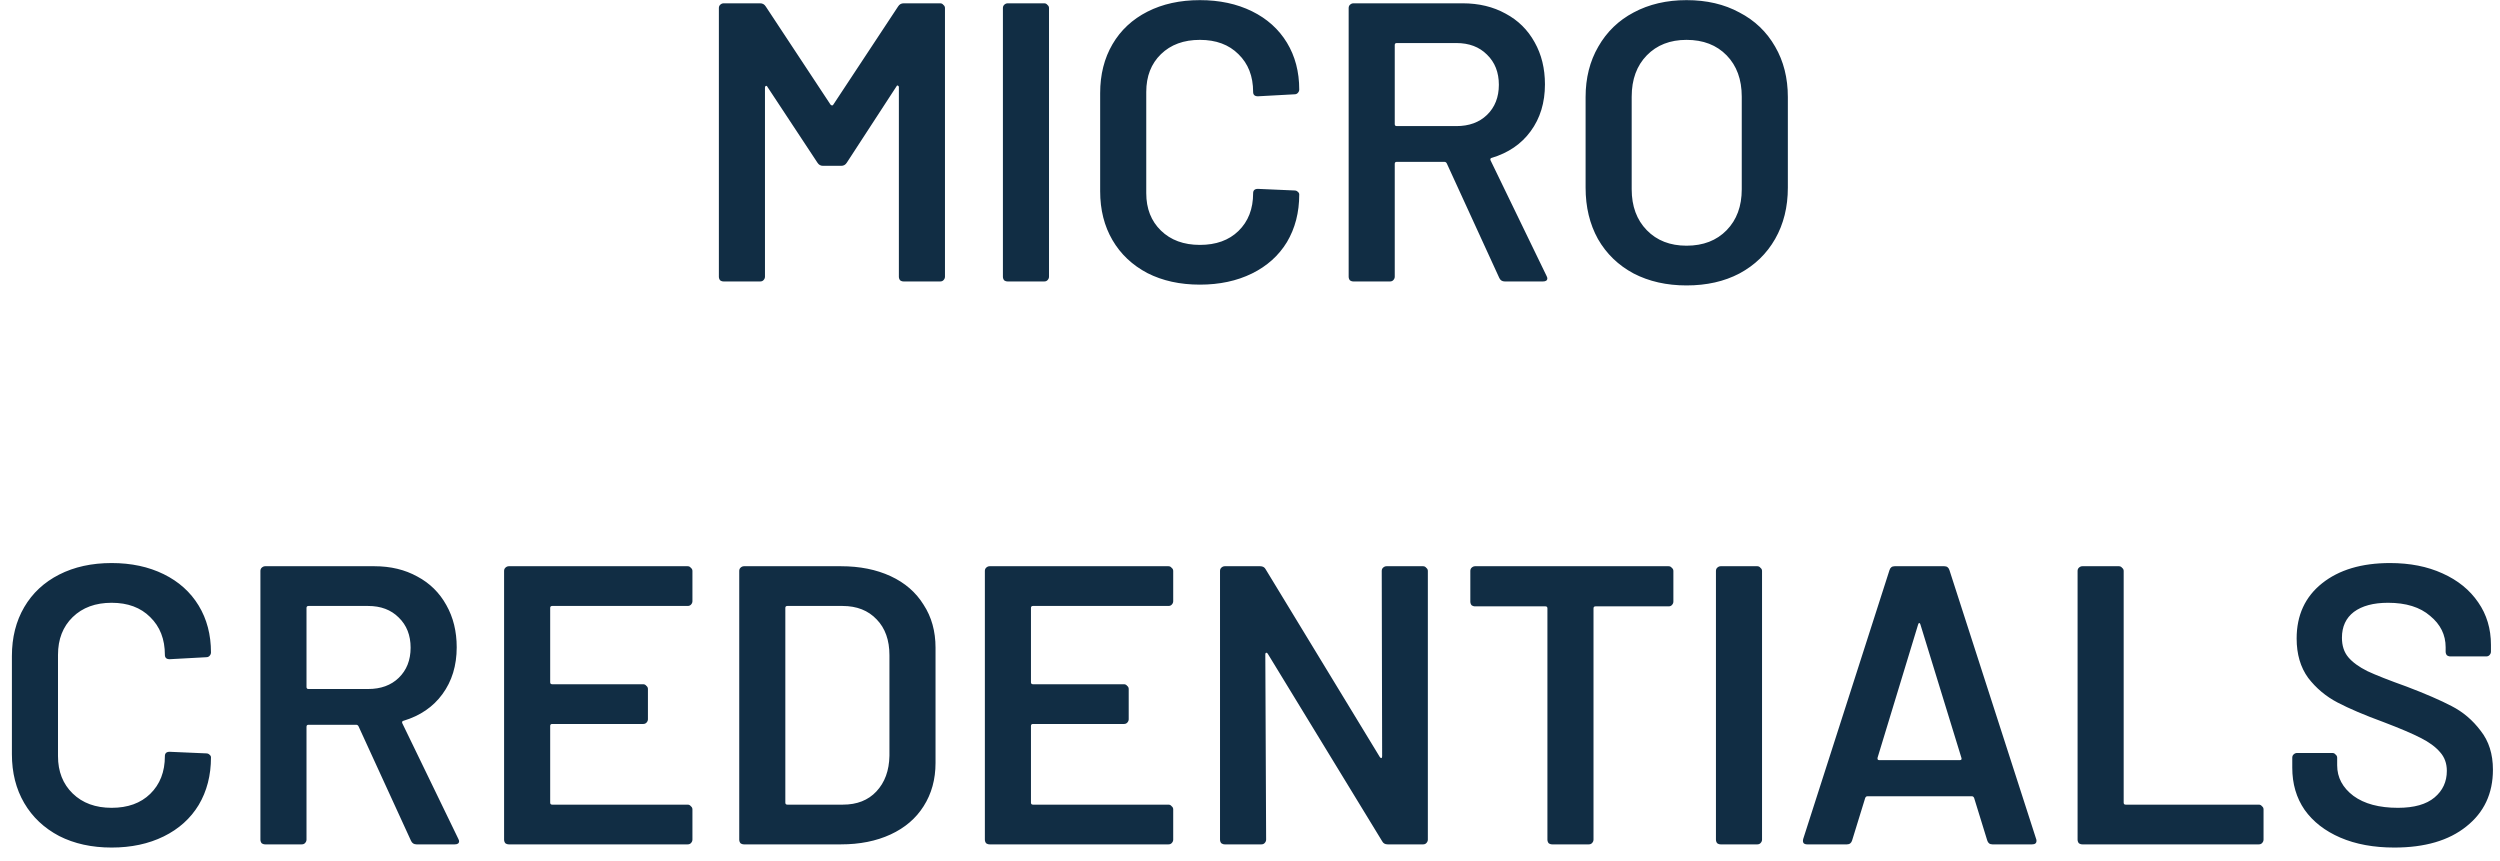 <svg width="151" height="52" viewBox="0 0 151 52" fill="none" xmlns="http://www.w3.org/2000/svg">
<path d="M54.244 0.392C54.324 0.264 54.436 0.2 54.58 0.2H56.788C56.868 0.2 56.932 0.232 56.98 0.296C57.044 0.344 57.076 0.408 57.076 0.488V16.712C57.076 16.792 57.044 16.864 56.98 16.928C56.932 16.976 56.868 17 56.788 17H54.58C54.5 17 54.428 16.976 54.364 16.928C54.316 16.864 54.292 16.792 54.292 16.712V5.264C54.292 5.216 54.268 5.184 54.22 5.168C54.188 5.152 54.164 5.168 54.148 5.216L51.148 9.824C51.068 9.952 50.956 10.016 50.812 10.016H49.708C49.564 10.016 49.452 9.952 49.372 9.824L46.348 5.24C46.332 5.192 46.3 5.176 46.252 5.192C46.22 5.208 46.204 5.24 46.204 5.288V16.712C46.204 16.792 46.172 16.864 46.108 16.928C46.06 16.976 45.996 17 45.916 17H43.708C43.628 17 43.556 16.976 43.492 16.928C43.444 16.864 43.42 16.792 43.42 16.712V0.488C43.42 0.408 43.444 0.344 43.492 0.296C43.556 0.232 43.628 0.2 43.708 0.2H45.916C46.06 0.2 46.172 0.264 46.252 0.392L50.164 6.32C50.196 6.352 50.228 6.368 50.26 6.368C50.292 6.368 50.316 6.352 50.332 6.32L54.244 0.392ZM60.864 17C60.784 17 60.712 16.976 60.648 16.928C60.6 16.864 60.576 16.792 60.576 16.712V0.488C60.576 0.408 60.6 0.344 60.648 0.296C60.712 0.232 60.784 0.2 60.864 0.2H63.072C63.152 0.2 63.216 0.232 63.264 0.296C63.328 0.344 63.36 0.408 63.36 0.488V16.712C63.36 16.792 63.328 16.864 63.264 16.928C63.216 16.976 63.152 17 63.072 17H60.864ZM72.474 17.192C71.273 17.192 70.218 16.96 69.305 16.496C68.394 16.016 67.689 15.352 67.194 14.504C66.698 13.656 66.45 12.672 66.45 11.552V5.624C66.45 4.504 66.698 3.52 67.194 2.672C67.689 1.824 68.394 1.168 69.305 0.704C70.218 0.24 71.273 0.008 72.474 0.008C73.657 0.008 74.706 0.232 75.618 0.68C76.529 1.128 77.234 1.76 77.73 2.576C78.225 3.392 78.474 4.336 78.474 5.408C78.474 5.488 78.442 5.56 78.377 5.624C78.329 5.672 78.266 5.696 78.186 5.696L75.978 5.816C75.785 5.816 75.689 5.728 75.689 5.552C75.689 4.608 75.394 3.848 74.802 3.272C74.225 2.696 73.45 2.408 72.474 2.408C71.498 2.408 70.713 2.696 70.121 3.272C69.529 3.848 69.234 4.608 69.234 5.552V11.672C69.234 12.6 69.529 13.352 70.121 13.928C70.713 14.504 71.498 14.792 72.474 14.792C73.45 14.792 74.225 14.512 74.802 13.952C75.394 13.376 75.689 12.616 75.689 11.672C75.689 11.496 75.785 11.408 75.978 11.408L78.186 11.504C78.266 11.504 78.329 11.528 78.377 11.576C78.442 11.624 78.474 11.68 78.474 11.744C78.474 12.832 78.225 13.792 77.73 14.624C77.234 15.44 76.529 16.072 75.618 16.52C74.706 16.968 73.657 17.192 72.474 17.192ZM90.891 17C90.731 17 90.619 16.928 90.555 16.784L87.387 9.872C87.355 9.808 87.307 9.776 87.243 9.776H84.363C84.283 9.776 84.243 9.816 84.243 9.896V16.712C84.243 16.792 84.211 16.864 84.147 16.928C84.099 16.976 84.035 17 83.955 17H81.747C81.667 17 81.595 16.976 81.531 16.928C81.483 16.864 81.459 16.792 81.459 16.712V0.488C81.459 0.408 81.483 0.344 81.531 0.296C81.595 0.232 81.667 0.2 81.747 0.2H88.347C89.323 0.2 90.187 0.408 90.939 0.824C91.691 1.224 92.275 1.8 92.691 2.552C93.107 3.288 93.315 4.136 93.315 5.096C93.315 6.2 93.027 7.144 92.451 7.928C91.891 8.696 91.107 9.232 90.099 9.536C90.067 9.536 90.043 9.552 90.027 9.584C90.011 9.616 90.011 9.648 90.027 9.68L93.411 16.664C93.443 16.728 93.459 16.776 93.459 16.808C93.459 16.936 93.371 17 93.195 17H90.891ZM84.363 2.6C84.283 2.6 84.243 2.64 84.243 2.72V7.496C84.243 7.576 84.283 7.616 84.363 7.616H87.963C88.731 7.616 89.347 7.392 89.811 6.944C90.291 6.48 90.531 5.872 90.531 5.12C90.531 4.368 90.291 3.76 89.811 3.296C89.347 2.832 88.731 2.6 87.963 2.6H84.363ZM101.866 17.24C100.666 17.24 99.602 17 98.674 16.52C97.746 16.024 97.026 15.328 96.514 14.432C96.018 13.536 95.77 12.504 95.77 11.336V5.864C95.77 4.712 96.026 3.696 96.538 2.816C97.05 1.92 97.762 1.232 98.674 0.752C99.602 0.256 100.666 0.008 101.866 0.008C103.082 0.008 104.146 0.256 105.058 0.752C105.986 1.232 106.706 1.92 107.218 2.816C107.73 3.696 107.986 4.712 107.986 5.864V11.336C107.986 12.504 107.73 13.536 107.218 14.432C106.706 15.328 105.986 16.024 105.058 16.52C104.146 17 103.082 17.24 101.866 17.24ZM101.866 14.84C102.874 14.84 103.682 14.528 104.29 13.904C104.898 13.28 105.202 12.456 105.202 11.432V5.84C105.202 4.8 104.898 3.968 104.29 3.344C103.682 2.72 102.874 2.408 101.866 2.408C100.874 2.408 100.074 2.72 99.466 3.344C98.858 3.968 98.554 4.8 98.554 5.84V11.432C98.554 12.456 98.858 13.28 99.466 13.904C100.074 14.528 100.874 14.84 101.866 14.84ZM6.743 51.192C5.543 51.192 4.487 50.96 3.575 50.496C2.663 50.016 1.959 49.352 1.463 48.504C0.967 47.656 0.719 46.672 0.719 45.552V39.624C0.719 38.504 0.967 37.52 1.463 36.672C1.959 35.824 2.663 35.168 3.575 34.704C4.487 34.24 5.543 34.008 6.743 34.008C7.927 34.008 8.975 34.232 9.887 34.68C10.799 35.128 11.503 35.76 11.999 36.576C12.495 37.392 12.743 38.336 12.743 39.408C12.743 39.488 12.711 39.56 12.647 39.624C12.599 39.672 12.535 39.696 12.455 39.696L10.247 39.816C10.055 39.816 9.959 39.728 9.959 39.552C9.959 38.608 9.663 37.848 9.071 37.272C8.495 36.696 7.719 36.408 6.743 36.408C5.767 36.408 4.983 36.696 4.391 37.272C3.799 37.848 3.503 38.608 3.503 39.552V45.672C3.503 46.6 3.799 47.352 4.391 47.928C4.983 48.504 5.767 48.792 6.743 48.792C7.719 48.792 8.495 48.512 9.071 47.952C9.663 47.376 9.959 46.616 9.959 45.672C9.959 45.496 10.055 45.408 10.247 45.408L12.455 45.504C12.535 45.504 12.599 45.528 12.647 45.576C12.711 45.624 12.743 45.68 12.743 45.744C12.743 46.832 12.495 47.792 11.999 48.624C11.503 49.44 10.799 50.072 9.887 50.52C8.975 50.968 7.927 51.192 6.743 51.192ZM25.161 51C25.001 51 24.889 50.928 24.825 50.784L21.657 43.872C21.625 43.808 21.577 43.776 21.513 43.776H18.633C18.553 43.776 18.513 43.816 18.513 43.896V50.712C18.513 50.792 18.481 50.864 18.417 50.928C18.369 50.976 18.305 51 18.225 51H16.017C15.937 51 15.865 50.976 15.801 50.928C15.753 50.864 15.729 50.792 15.729 50.712V34.488C15.729 34.408 15.753 34.344 15.801 34.296C15.865 34.232 15.937 34.2 16.017 34.2H22.617C23.593 34.2 24.457 34.408 25.209 34.824C25.961 35.224 26.545 35.8 26.961 36.552C27.377 37.288 27.585 38.136 27.585 39.096C27.585 40.2 27.297 41.144 26.721 41.928C26.161 42.696 25.377 43.232 24.369 43.536C24.337 43.536 24.313 43.552 24.297 43.584C24.281 43.616 24.281 43.648 24.297 43.68L27.681 50.664C27.713 50.728 27.729 50.776 27.729 50.808C27.729 50.936 27.641 51 27.465 51H25.161ZM18.633 36.6C18.553 36.6 18.513 36.64 18.513 36.72V41.496C18.513 41.576 18.553 41.616 18.633 41.616H22.233C23.001 41.616 23.617 41.392 24.081 40.944C24.561 40.48 24.801 39.872 24.801 39.12C24.801 38.368 24.561 37.76 24.081 37.296C23.617 36.832 23.001 36.6 22.233 36.6H18.633ZM41.823 36.312C41.823 36.392 41.791 36.464 41.727 36.528C41.679 36.576 41.615 36.6 41.535 36.6H33.351C33.271 36.6 33.231 36.64 33.231 36.72V41.208C33.231 41.288 33.271 41.328 33.351 41.328H38.847C38.927 41.328 38.991 41.36 39.039 41.424C39.103 41.472 39.135 41.536 39.135 41.616V43.44C39.135 43.52 39.103 43.592 39.039 43.656C38.991 43.704 38.927 43.728 38.847 43.728H33.351C33.271 43.728 33.231 43.768 33.231 43.848V48.48C33.231 48.56 33.271 48.6 33.351 48.6H41.535C41.615 48.6 41.679 48.632 41.727 48.696C41.791 48.744 41.823 48.808 41.823 48.888V50.712C41.823 50.792 41.791 50.864 41.727 50.928C41.679 50.976 41.615 51 41.535 51H30.735C30.655 51 30.583 50.976 30.519 50.928C30.471 50.864 30.447 50.792 30.447 50.712V34.488C30.447 34.408 30.471 34.344 30.519 34.296C30.583 34.232 30.655 34.2 30.735 34.2H41.535C41.615 34.2 41.679 34.232 41.727 34.296C41.791 34.344 41.823 34.408 41.823 34.488V36.312ZM44.938 51C44.858 51 44.786 50.976 44.722 50.928C44.674 50.864 44.65 50.792 44.65 50.712V34.488C44.65 34.408 44.674 34.344 44.722 34.296C44.786 34.232 44.858 34.2 44.938 34.2H50.794C51.93 34.2 52.93 34.4 53.794 34.8C54.658 35.2 55.322 35.776 55.786 36.528C56.266 37.264 56.506 38.128 56.506 39.12V46.08C56.506 47.072 56.266 47.944 55.786 48.696C55.322 49.432 54.658 50 53.794 50.4C52.93 50.8 51.93 51 50.794 51H44.938ZM47.434 48.48C47.434 48.56 47.474 48.6 47.554 48.6H50.914C51.762 48.6 52.434 48.336 52.93 47.808C53.442 47.264 53.706 46.544 53.722 45.648V39.576C53.722 38.664 53.466 37.944 52.954 37.416C52.442 36.872 51.754 36.6 50.89 36.6H47.554C47.474 36.6 47.434 36.64 47.434 36.72V48.48ZM70.862 36.312C70.862 36.392 70.83 36.464 70.766 36.528C70.718 36.576 70.654 36.6 70.574 36.6H62.39C62.31 36.6 62.27 36.64 62.27 36.72V41.208C62.27 41.288 62.31 41.328 62.39 41.328H67.886C67.966 41.328 68.03 41.36 68.078 41.424C68.142 41.472 68.174 41.536 68.174 41.616V43.44C68.174 43.52 68.142 43.592 68.078 43.656C68.03 43.704 67.966 43.728 67.886 43.728H62.39C62.31 43.728 62.27 43.768 62.27 43.848V48.48C62.27 48.56 62.31 48.6 62.39 48.6H70.574C70.654 48.6 70.718 48.632 70.766 48.696C70.83 48.744 70.862 48.808 70.862 48.888V50.712C70.862 50.792 70.83 50.864 70.766 50.928C70.718 50.976 70.654 51 70.574 51H59.774C59.694 51 59.622 50.976 59.558 50.928C59.51 50.864 59.486 50.792 59.486 50.712V34.488C59.486 34.408 59.51 34.344 59.558 34.296C59.622 34.232 59.694 34.2 59.774 34.2H70.574C70.654 34.2 70.718 34.232 70.766 34.296C70.83 34.344 70.862 34.408 70.862 34.488V36.312ZM83.457 34.488C83.457 34.408 83.481 34.344 83.529 34.296C83.594 34.232 83.665 34.2 83.746 34.2H85.954C86.034 34.2 86.097 34.232 86.145 34.296C86.21 34.344 86.242 34.408 86.242 34.488V50.712C86.242 50.792 86.21 50.864 86.145 50.928C86.097 50.976 86.034 51 85.954 51H83.817C83.657 51 83.546 50.936 83.481 50.808L76.57 39.48C76.537 39.432 76.505 39.416 76.474 39.432C76.442 39.432 76.425 39.464 76.425 39.528L76.474 50.712C76.474 50.792 76.442 50.864 76.377 50.928C76.329 50.976 76.266 51 76.186 51H73.978C73.897 51 73.826 50.976 73.761 50.928C73.713 50.864 73.689 50.792 73.689 50.712V34.488C73.689 34.408 73.713 34.344 73.761 34.296C73.826 34.232 73.897 34.2 73.978 34.2H76.114C76.273 34.2 76.385 34.264 76.45 34.392L83.338 45.72C83.37 45.768 83.401 45.792 83.433 45.792C83.466 45.776 83.481 45.736 83.481 45.672L83.457 34.488ZM100.784 34.2C100.864 34.2 100.928 34.232 100.976 34.296C101.04 34.344 101.072 34.408 101.072 34.488V36.336C101.072 36.416 101.04 36.488 100.976 36.552C100.928 36.6 100.864 36.624 100.784 36.624H96.368C96.288 36.624 96.248 36.664 96.248 36.744V50.712C96.248 50.792 96.216 50.864 96.152 50.928C96.104 50.976 96.04 51 95.96 51H93.752C93.672 51 93.6 50.976 93.536 50.928C93.488 50.864 93.464 50.792 93.464 50.712V36.744C93.464 36.664 93.424 36.624 93.344 36.624H89.096C89.016 36.624 88.944 36.6 88.88 36.552C88.832 36.488 88.808 36.416 88.808 36.336V34.488C88.808 34.408 88.832 34.344 88.88 34.296C88.944 34.232 89.016 34.2 89.096 34.2H100.784ZM103.931 51C103.851 51 103.779 50.976 103.715 50.928C103.667 50.864 103.643 50.792 103.643 50.712V34.488C103.643 34.408 103.667 34.344 103.715 34.296C103.779 34.232 103.851 34.2 103.931 34.2H106.139C106.219 34.2 106.283 34.232 106.331 34.296C106.395 34.344 106.427 34.408 106.427 34.488V50.712C106.427 50.792 106.395 50.864 106.331 50.928C106.283 50.976 106.219 51 106.139 51H103.931ZM120.34 51C120.18 51 120.076 50.92 120.028 50.76L119.236 48.192C119.204 48.128 119.164 48.096 119.116 48.096H112.78C112.732 48.096 112.692 48.128 112.66 48.192L111.868 50.76C111.82 50.92 111.716 51 111.556 51H109.156C109.06 51 108.988 50.976 108.94 50.928C108.892 50.864 108.884 50.776 108.916 50.664L114.124 34.44C114.172 34.28 114.276 34.2 114.436 34.2H117.436C117.596 34.2 117.7 34.28 117.748 34.44L122.98 50.664C122.996 50.696 123.004 50.736 123.004 50.784C123.004 50.928 122.916 51 122.74 51H120.34ZM113.404 45.768C113.388 45.864 113.42 45.912 113.5 45.912H118.372C118.468 45.912 118.5 45.864 118.468 45.768L115.996 37.728C115.98 37.664 115.956 37.632 115.924 37.632C115.892 37.632 115.868 37.664 115.852 37.728L113.404 45.768ZM125.774 51C125.694 51 125.622 50.976 125.558 50.928C125.51 50.864 125.486 50.792 125.486 50.712V34.488C125.486 34.408 125.51 34.344 125.558 34.296C125.622 34.232 125.694 34.2 125.774 34.2H127.982C128.062 34.2 128.126 34.232 128.174 34.296C128.238 34.344 128.27 34.408 128.27 34.488V48.48C128.27 48.56 128.31 48.6 128.39 48.6H136.43C136.51 48.6 136.574 48.632 136.622 48.696C136.686 48.744 136.718 48.808 136.718 48.888V50.712C136.718 50.792 136.686 50.864 136.622 50.928C136.574 50.976 136.51 51 136.43 51H125.774ZM144.621 51.192C143.373 51.192 142.285 50.992 141.357 50.592C140.429 50.192 139.709 49.632 139.197 48.912C138.701 48.192 138.453 47.344 138.453 46.368V45.768C138.453 45.688 138.477 45.624 138.525 45.576C138.589 45.512 138.661 45.48 138.741 45.48H140.877C140.957 45.48 141.021 45.512 141.069 45.576C141.133 45.624 141.165 45.688 141.165 45.768V46.224C141.165 46.96 141.493 47.576 142.149 48.072C142.805 48.552 143.701 48.792 144.837 48.792C145.813 48.792 146.549 48.584 147.045 48.168C147.541 47.752 147.789 47.216 147.789 46.56C147.789 46.112 147.653 45.736 147.381 45.432C147.109 45.112 146.717 44.824 146.205 44.568C145.709 44.312 144.957 43.992 143.949 43.608C142.813 43.192 141.893 42.8 141.189 42.432C140.485 42.064 139.893 41.568 139.413 40.944C138.949 40.304 138.717 39.512 138.717 38.568C138.717 37.16 139.229 36.048 140.253 35.232C141.277 34.416 142.645 34.008 144.357 34.008C145.557 34.008 146.613 34.216 147.525 34.632C148.453 35.048 149.173 35.632 149.685 36.384C150.197 37.12 150.453 37.976 150.453 38.952V39.36C150.453 39.44 150.421 39.512 150.357 39.576C150.309 39.624 150.245 39.648 150.165 39.648H148.005C147.925 39.648 147.853 39.624 147.789 39.576C147.741 39.512 147.717 39.44 147.717 39.36V39.096C147.717 38.344 147.405 37.712 146.781 37.2C146.173 36.672 145.325 36.408 144.237 36.408C143.357 36.408 142.669 36.592 142.173 36.96C141.693 37.328 141.453 37.848 141.453 38.52C141.453 39 141.581 39.392 141.837 39.696C142.093 40 142.477 40.28 142.989 40.536C143.501 40.776 144.293 41.088 145.365 41.472C146.501 41.904 147.405 42.296 148.077 42.648C148.765 43 149.349 43.496 149.829 44.136C150.325 44.76 150.573 45.544 150.573 46.488C150.573 47.928 150.037 49.072 148.965 49.92C147.909 50.768 146.461 51.192 144.621 51.192Z" fill="#112D44"/>
</svg>

